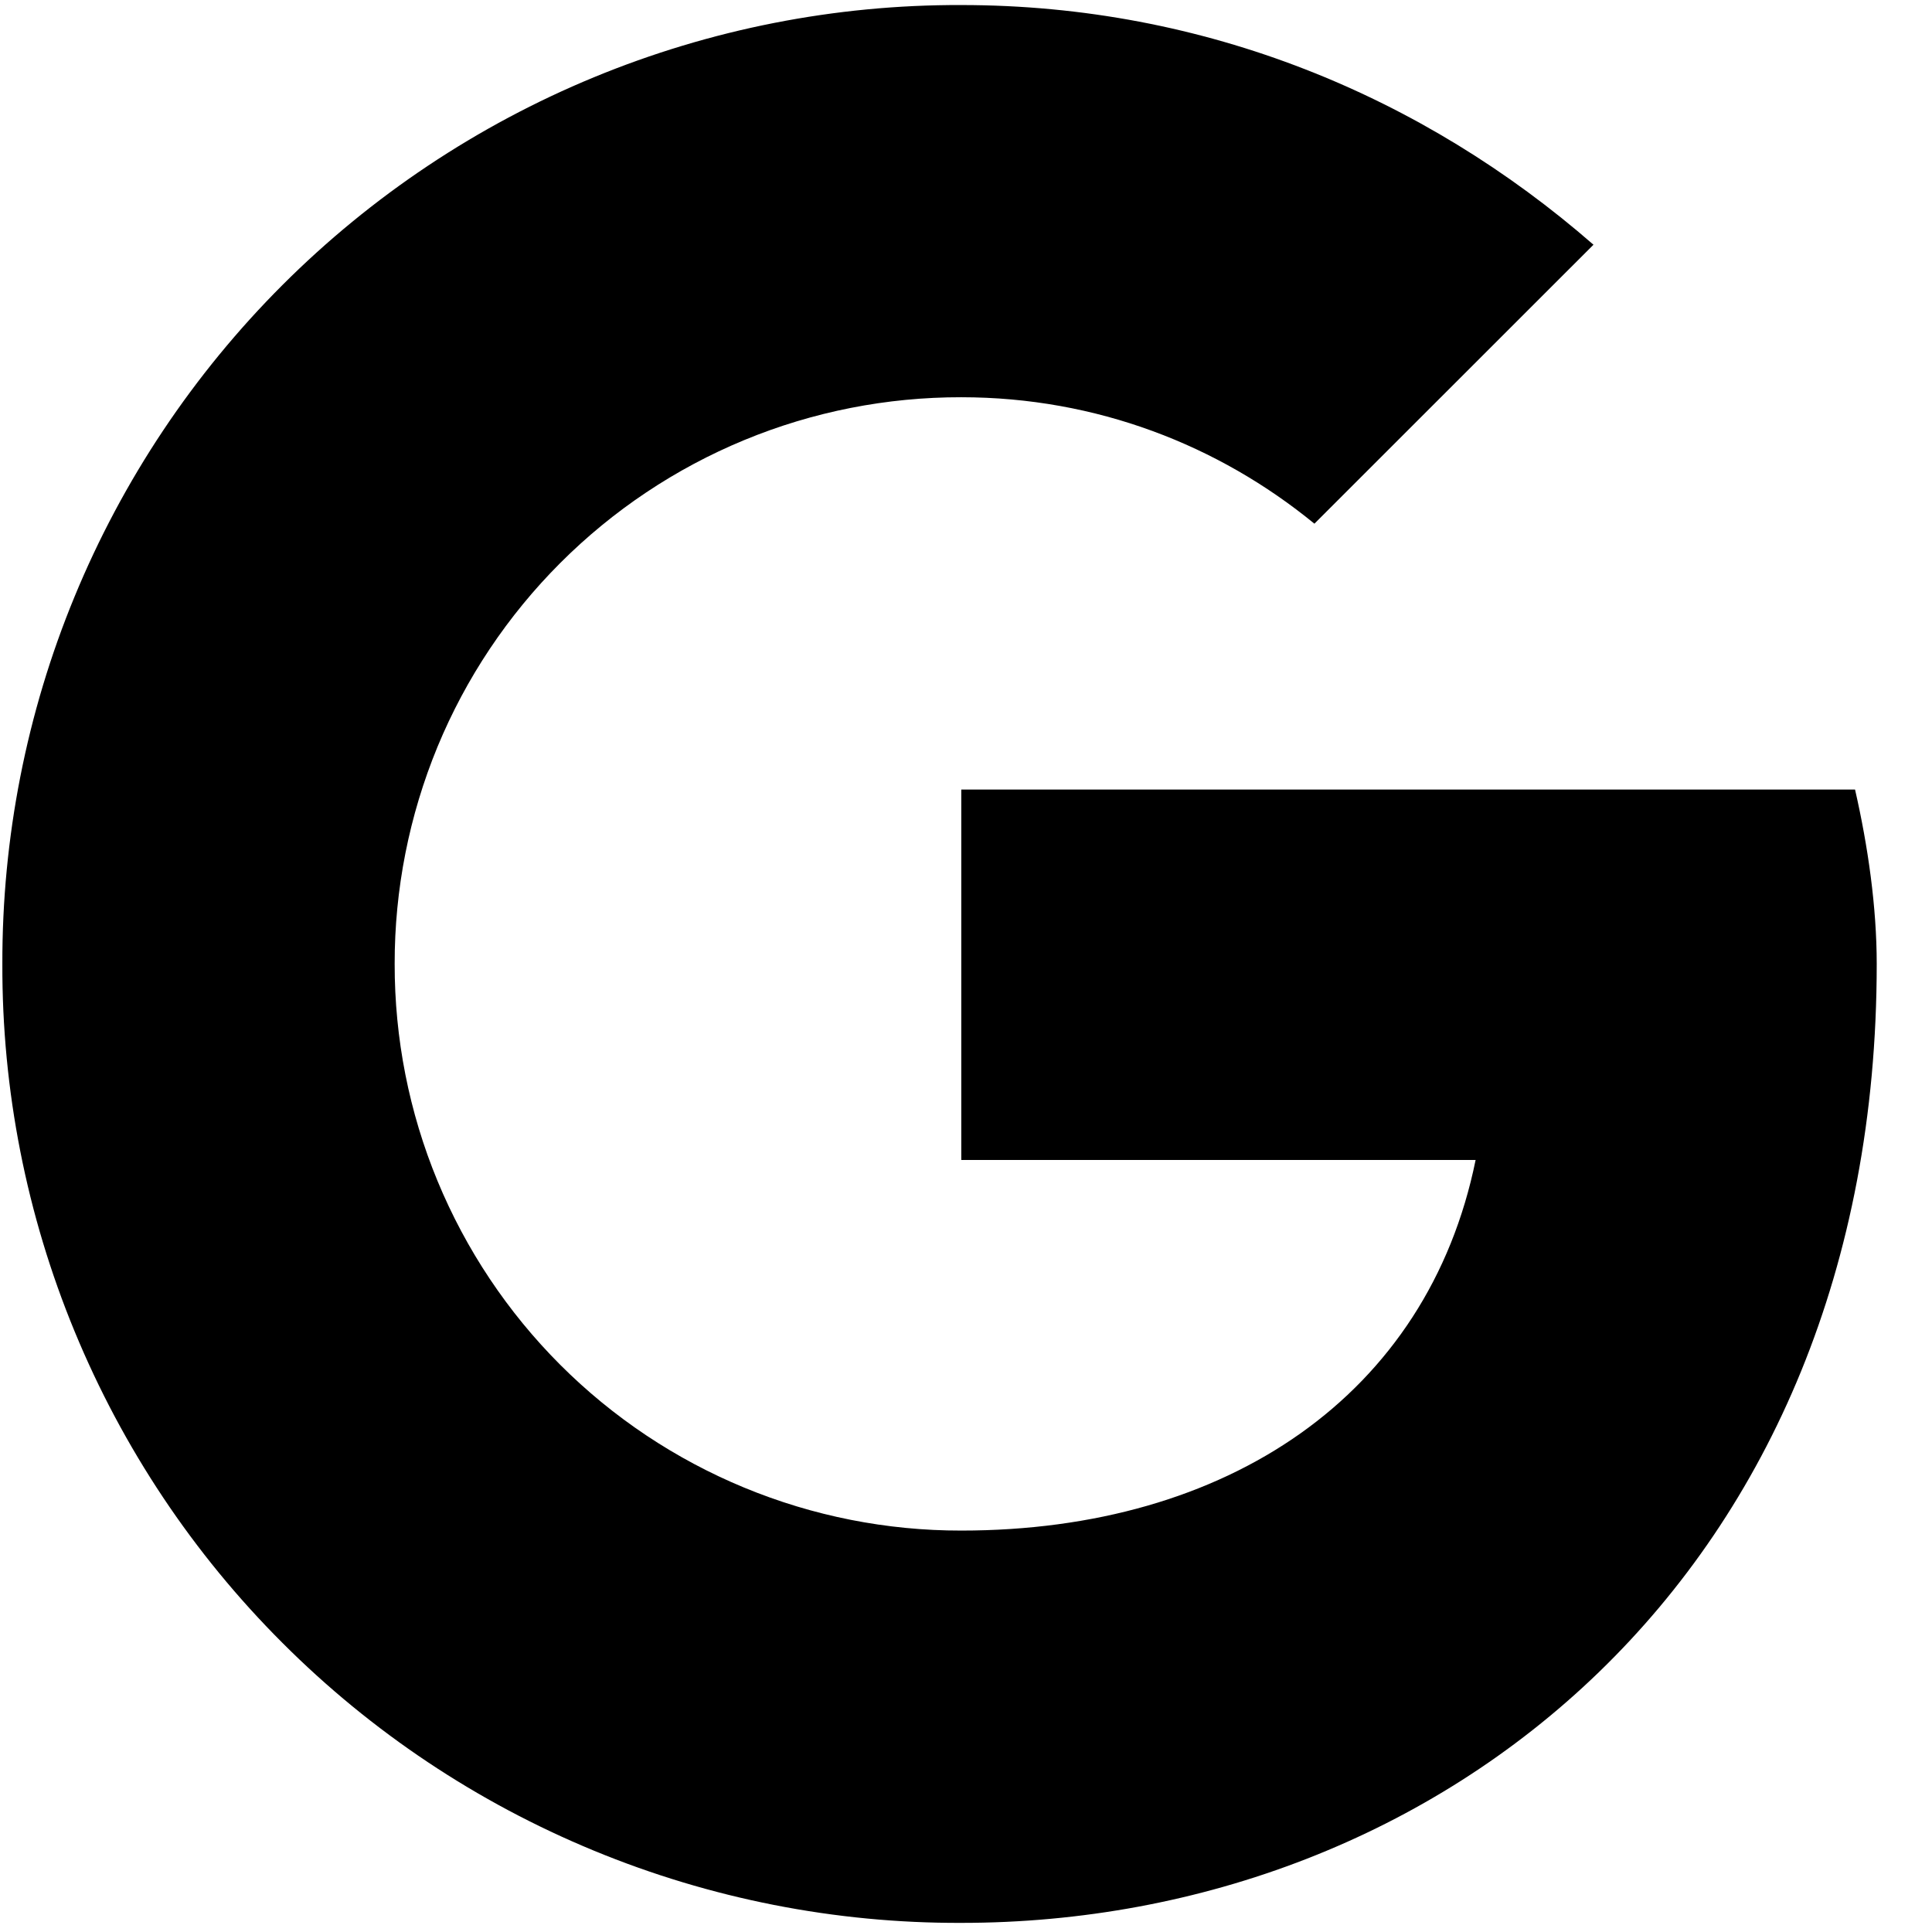 <svg width="18" height="18" viewBox="0 0 18 18" fill="none"
  xmlns="http://www.w3.org/2000/svg">
  <path d="M17.283 7.356L8.956 7.356V10.807L13.748 10.807C13.302 13 11.435 14.26 8.956 14.26C8.262 14.261 7.575 14.125 6.934 13.86C6.293 13.595 5.711 13.207 5.22 12.716C4.73 12.226 4.341 11.643 4.076 11.002C3.811 10.361 3.676 9.674 3.677 8.98C3.676 8.286 3.812 7.599 4.076 6.958C4.341 6.317 4.73 5.735 5.221 5.244C5.711 4.754 6.293 4.365 6.934 4.1C7.575 3.835 8.262 3.7 8.956 3.701C10.215 3.701 11.353 4.148 12.246 4.879L14.846 2.28C13.262 0.899 11.231 0.047 8.956 0.047C7.782 0.043 6.619 0.272 5.533 0.72C4.448 1.168 3.461 1.826 2.631 2.656C1.801 3.486 1.143 4.472 0.695 5.558C0.247 6.643 0.019 7.807 0.022 8.981C0.018 10.155 0.247 11.319 0.695 12.404C1.143 13.49 1.8 14.476 2.631 15.306C3.461 16.137 4.447 16.794 5.533 17.242C6.618 17.69 7.782 17.919 8.956 17.915C13.423 17.915 17.485 14.666 17.485 8.981C17.485 8.453 17.404 7.884 17.283 7.356Z" fill="currentColor"/>
</svg>
